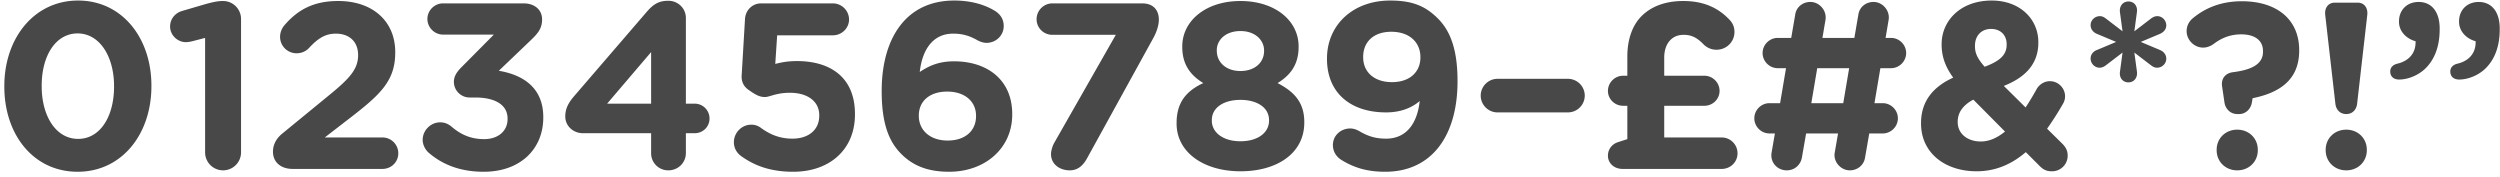 <svg width="296" height="21" viewBox="0 0 296 21" xmlns="http://www.w3.org/2000/svg">
  <title>
    Numbers and symbols
  </title>
  <g id="inspect" stroke="none" stroke-width="1" fill="none" fill-rule="evenodd">
    <g id="Case-Study---Bluvalt---inspect" transform="translate(-962 -4770)" fill="#484848" fill-rule="nonzero">
      <g id="Type" transform="translate(167 4642)">
        <g id="Group-19">
          <g id="Group-18" transform="translate(795 67)">
            <path d="M9.192 81.336c5.146 0 8.615-4.3 8.733-9.843l.003-.349c0-5.684-3.5-10.08-8.68-10.08-5.118 0-8.614 4.3-8.733 9.843l-.003.349c0 5.684 3.444 10.08 8.68 10.08zm.056-3.892c-2.539 0-4.226-2.529-4.309-5.977l-.003-.323c0-3.584 1.68-6.188 4.256-6.188 2.512 0 4.225 2.555 4.309 5.979l.003.321c0 3.556-1.652 6.188-4.256 6.188zm15.036 1.596a2.127 2.127 0 104.256 0V63.248a2.127 2.127 0 00-1.976-2.123l-.208-.005c-.588 0-1.204.14-2.016.364l-2.772.812c-.868.252-1.428.98-1.428 1.848 0 1.008.868 1.848 1.876 1.848.224 0 .532-.056.756-.112l1.512-.392V79.04zm8.036-.084c0 1.288.98 2.044 2.324 2.044h10.64c1.036 0 1.876-.812 1.876-1.848s-.84-1.876-1.876-1.876h-6.832l3.192-2.464c3.367-2.607 5.049-4.213 5.147-7.295l.005-.349c0-3.668-2.688-6.048-6.748-6.048-2.968 0-4.816 1.064-6.384 2.884a2.157 2.157 0 00-.504 1.344c0 1.092.868 1.96 1.96 1.96.61 0 1.083-.255 1.374-.532l.082-.084c1.092-1.176 1.96-1.708 3.192-1.708 1.54 0 2.632.896 2.632 2.548 0 1.566-.885 2.637-3.133 4.494L33.44 76.8c-.728.588-1.12 1.316-1.12 2.156zm24.948 2.38c4.275 0 6.94-2.602 7.052-6.177l.004-.291c0-3.64-2.604-5.04-5.264-5.488l3.836-3.668.298-.295c.611-.626.99-1.19.99-2.113 0-1.176-.924-1.904-2.184-1.904h-9.548c-1.008 0-1.848.84-1.848 1.848s.84 1.848 1.848 1.848h6.02l-3.808 3.836c-.672.672-.924 1.176-.924 1.764 0 1.008.84 1.848 1.848 1.848h.672c2.408 0 3.836.896 3.836 2.492v.056c0 1.456-1.148 2.38-2.772 2.38-1.54 0-2.716-.504-3.836-1.456-.336-.28-.756-.532-1.372-.532-1.12 0-2.072.952-2.072 2.072 0 .616.336 1.204.728 1.54 1.596 1.372 3.696 2.24 6.496 2.24zm19.824-2.212a2.02 2.02 0 002.044 2.044c1.148 0 2.072-.896 2.072-2.044v-2.352h1.036c.98 0 1.764-.756 1.764-1.736s-.784-1.764-1.764-1.764h-1.036V63.136c0-1.148-.924-2.044-2.072-2.044-1.181 0-1.796.443-2.538 1.283l-8.662 10.057c-.644.756-1.008 1.456-1.008 2.352 0 1.148.952 1.988 2.1 1.988h8.064v2.352zm-5.208-5.852l5.208-6.104v6.104h-5.208zm22.036 8.064c4.224 0 7.185-2.526 7.304-6.524l.004-.308c0-4.424-2.996-6.272-6.86-6.272-1.092 0-1.792.14-2.576.336l.224-3.388h6.608c1.036 0 1.904-.84 1.904-1.876a1.924 1.924 0 00-1.904-1.904h-8.512c-1.036 0-1.848.812-1.904 1.848l-.392 6.636c-.056.728.196 1.316.784 1.736.868.616 1.344.868 1.96.868.588 0 1.316-.504 2.968-.504 2.044 0 3.472.98 3.472 2.66v.056c0 1.736-1.344 2.716-3.164 2.716-1.274 0-2.355-.338-3.467-1.081l-.257-.179a1.804 1.804 0 00-1.176-.392c-1.12 0-2.044.952-2.044 2.072 0 .728.364 1.288.868 1.652 1.568 1.12 3.444 1.848 6.16 1.848zm18.452 0c4.17 0 7.344-2.66 7.472-6.532l.004-.3c0-4.088-2.996-6.244-6.888-6.244-1.932 0-3.08.616-4.06 1.26.28-2.576 1.512-4.536 3.948-4.536 1.176 0 1.988.28 2.884.784.308.168.7.308 1.064.308 1.12 0 2.044-.868 2.044-1.988 0-.868-.448-1.456-1.12-1.848-1.176-.7-2.772-1.176-4.732-1.176-5.753 0-8.502 4.492-8.594 10.39l-.002.362c0 3.892.896 5.992 2.324 7.42 1.372 1.372 3.108 2.1 5.656 2.1zm-.168-3.696c-2.055 0-3.326-1.175-3.411-2.743l-.005-.225c0-1.652 1.232-2.828 3.36-2.828 2.055 0 3.326 1.122 3.411 2.687l.005.225c0 1.68-1.232 2.884-3.36 2.884zm12.236 1.596c0 1.232 1.064 1.932 2.212 1.932.84 0 1.512-.42 2.072-1.456l7.868-14.28c.364-.672.616-1.456.616-2.1 0-1.232-.756-1.932-1.96-1.932h-10.64c-1.036 0-1.876.84-1.876 1.876s.84 1.848 1.876 1.848h7.504l-7.28 12.768c-.224.392-.392.98-.392 1.344zm22.428 2.044c4.248 0 7.422-2.038 7.556-5.538l.004-.286c0-2.324-1.176-3.584-3.164-4.62 1.449-.885 2.41-2.08 2.487-4.026l.005-.314c0-3.024-2.744-5.376-6.888-5.376-4.052 0-6.765 2.275-6.884 5.177l-.004.255c0 2.1.98 3.36 2.492 4.284-1.995.917-3.082 2.249-3.16 4.472l-.004.316c0 3.416 3.22 5.656 7.56 5.656zm0-11.872c-1.642 0-2.715-.958-2.795-2.251l-.005-.213c0-1.204 1.036-2.268 2.8-2.268 1.693 0 2.716 1.006 2.795 2.152l.005.2c0 1.372-1.092 2.38-2.8 2.38zm0 8.316c-2.052 0-3.297-1.015-3.383-2.293l-.005-.199c0-1.512 1.428-2.408 3.388-2.408s3.388.896 3.388 2.408v.056c0 1.372-1.26 2.436-3.388 2.436zm17.136 3.612c5.476 0 8.464-4.192 8.565-10.37l.003-.382c0-3.864-.924-5.992-2.324-7.392-1.484-1.484-3.024-2.128-5.656-2.128-4.334 0-7.35 2.794-7.472 6.62l-.004.296c0 3.976 2.744 6.328 7 6.328 1.708 0 3.024-.532 3.976-1.344-.28 2.632-1.568 4.452-3.976 4.452-1.13 0-1.976-.235-2.886-.727l-.25-.141c-.336-.196-.7-.336-1.12-.336-1.12 0-2.044.84-2.044 1.96 0 .784.42 1.4 1.008 1.764 1.456.896 2.996 1.4 5.18 1.4zm.812-10.612c-2.055 0-3.326-1.122-3.411-2.762l-.005-.234c0-1.736 1.204-2.968 3.332-2.968 2.082 0 3.354 1.175 3.44 2.818l.004.234c0 1.68-1.232 2.912-3.36 2.912zm12.488 3.584h8.344a1.996 1.996 0 001.988-1.988 1.996 1.996 0 00-1.988-1.988h-8.344a1.996 1.996 0 00-1.988 1.988c0 1.092.896 1.988 1.988 1.988zm13.076 5.124c0 .868.7 1.568 1.736 1.568h11.732c1.036 0 1.876-.812 1.876-1.848s-.84-1.876-1.876-1.876h-6.804v-3.752h4.76c.98 0 1.792-.784 1.792-1.764s-.812-1.792-1.792-1.792h-4.76v-2.156c0-.896.28-1.624.728-2.072.42-.42.924-.616 1.596-.616.924 0 1.596.364 2.324 1.12.28.28.784.644 1.54.644 1.176 0 2.128-.924 2.128-2.1 0-.7-.28-1.148-.672-1.54-1.232-1.26-2.884-2.128-5.376-2.128-2.156 0-3.808.644-4.956 1.792-1.092 1.092-1.68 2.772-1.68 4.788v2.268h-.504c-.98 0-1.792.812-1.792 1.792s.812 1.764 1.792 1.764h.504v3.948l-1.12.364c-.756.252-1.176.896-1.176 1.596zm19.376-.364c-.196 1.176.7 2.1 1.792 2.1 1.008 0 1.652-.728 1.792-1.484l.504-2.884h3.78l-.392 2.268c-.196 1.064.7 2.1 1.792 2.1.896 0 1.652-.616 1.792-1.484l.504-2.884h1.596c.98 0 1.792-.812 1.792-1.792s-.812-1.792-1.792-1.792h-.98l.7-4.144h1.26c.98 0 1.792-.812 1.792-1.792s-.812-1.792-1.792-1.792h-.644l.364-2.156c.168-1.064-.7-2.1-1.792-2.1-.896 0-1.652.588-1.792 1.484l-.476 2.772h-3.78l.364-2.156c.168-1.064-.7-2.1-1.792-2.1-.896 0-1.652.588-1.792 1.484l-.476 2.772h-1.596c-.98 0-1.792.812-1.792 1.792s.812 1.792 1.792 1.792h.98l-.7 4.144h-1.26c-.98 0-1.792.812-1.792 1.792s.812 1.792 1.792 1.792h.644l-.392 2.268zm4.704-5.852l.7-4.144h3.78l-.7 4.144h-3.78zm28.476 8.064a1.841 1.841 0 001.876-1.876c0-.588-.252-1.008-.644-1.4l-1.792-1.764a37.052 37.052 0 001.876-2.94c.168-.28.252-.588.252-.896 0-.98-.812-1.792-1.792-1.792-.84 0-1.4.588-1.596.98-.42.756-.84 1.456-1.288 2.128l-2.576-2.548c2.328-.92 3.975-2.39 4.082-4.864l.006-.316c0-2.744-2.184-4.928-5.516-4.928-3.69 0-5.832 2.348-5.932 4.96l-.004.248c0 1.344.392 2.576 1.372 3.92-2.376 1.08-3.71 2.759-3.803 5.112l-.005.32c0 3.472 2.828 5.656 6.58 5.656 2.324 0 4.228-.896 5.824-2.268l1.652 1.652c.448.448.84.616 1.428.616zm-7.952-12.376c-.754-.858-1.098-1.475-1.143-2.253l-.005-.239c0-1.176.756-1.988 1.904-1.988 1.092 0 1.848.7 1.848 1.82v.056c0 1.26-.896 1.96-2.604 2.604zm-.448 8.848c-1.596 0-2.744-.924-2.744-2.296V75.4c0-.98.532-1.904 1.848-2.604l3.752 3.78c-.896.728-1.848 1.176-2.856 1.176zM251 69.52c-.084.7.336 1.232 1.008 1.232.672 0 1.092-.56 1.008-1.26l-.308-2.268 1.904 1.456c.28.224.504.336.784.336.588 0 1.092-.476 1.092-1.064 0-.504-.336-.868-.756-1.036l-2.268-.952 2.268-.952c.392-.168.756-.504.756-1.008 0-.588-.476-1.092-1.064-1.092-.28 0-.532.112-.812.336l-1.904 1.456.308-2.296c.084-.7-.336-1.232-1.008-1.232-.672 0-1.092.56-1.008 1.26l.308 2.268-1.904-1.456c-.28-.224-.504-.336-.784-.336-.588 0-1.092.476-1.092 1.064 0 .504.336.868.756 1.036l2.268.952-2.268.952c-.392.14-.756.504-.756 1.008 0 .588.476 1.092 1.064 1.092.28 0 .532-.112.812-.336l1.904-1.456L251 69.52zm14.112 4.984c.812 0 1.4-.644 1.512-1.372l.084-.504c2.976-.6 5.392-2 5.511-5.365l.005-.319c0-3.724-2.744-5.796-6.776-5.796-2.464 0-4.34.784-5.824 2.016-.504.42-.728.98-.728 1.512 0 1.064.896 1.96 1.96 1.96.476 0 .924-.196 1.26-.448 1.008-.756 2.044-1.12 3.248-1.12 1.556 0 2.496.669 2.571 1.833l.005.211c0 1.372-1.12 2.128-3.556 2.436-.896.112-1.428.756-1.288 1.68l.28 1.904c.112.756.7 1.372 1.512 1.372h.224zm-2.66 4.228v.056c0 1.344 1.036 2.38 2.436 2.38 1.344 0 2.353-.955 2.431-2.22l.005-.216c0-1.344-1.036-2.38-2.436-2.38s-2.436 1.036-2.436 2.38zm14.056-5.46c.084.756.588 1.232 1.288 1.232.7 0 1.204-.476 1.288-1.232l1.204-10.528c.084-.812-.364-1.428-1.12-1.428h-2.744c-.756 0-1.204.616-1.12 1.428l1.204 10.528zm-1.148 5.46v.056c0 1.344 1.036 2.38 2.436 2.38 1.344 0 2.353-.955 2.431-2.22l.005-.216c0-1.344-1.036-2.38-2.436-2.38s-2.436 1.036-2.436 2.38zm7.644-9.268c0 .504.308.952 1.064.952 1.036 0 2.296-.504 3.136-1.344 1.036-1.036 1.652-2.548 1.652-4.592v-.112c0-1.932-.924-3.136-2.492-3.136-1.342 0-2.246.9-2.32 2.133l-.004.219c0 1.204.98 2.044 1.96 2.296.056 1.344-.728 2.324-2.156 2.66-.476.112-.84.42-.84.924zm7.112 0c0-.504.364-.812.84-.924 1.428-.336 2.212-1.316 2.156-2.66-.98-.252-1.96-1.092-1.96-2.296v-.056c0-1.316.924-2.296 2.324-2.296 1.51 0 2.423 1.116 2.488 2.924l.004.324c0 2.044-.616 3.556-1.652 4.592-.84.84-2.1 1.344-3.136 1.344-.756 0-1.064-.448-1.064-.952z" id="0123456789–£#&amp;*?!”"/>
          </g>
        </g>
      </g>
    </g>
  </g>
</svg>
